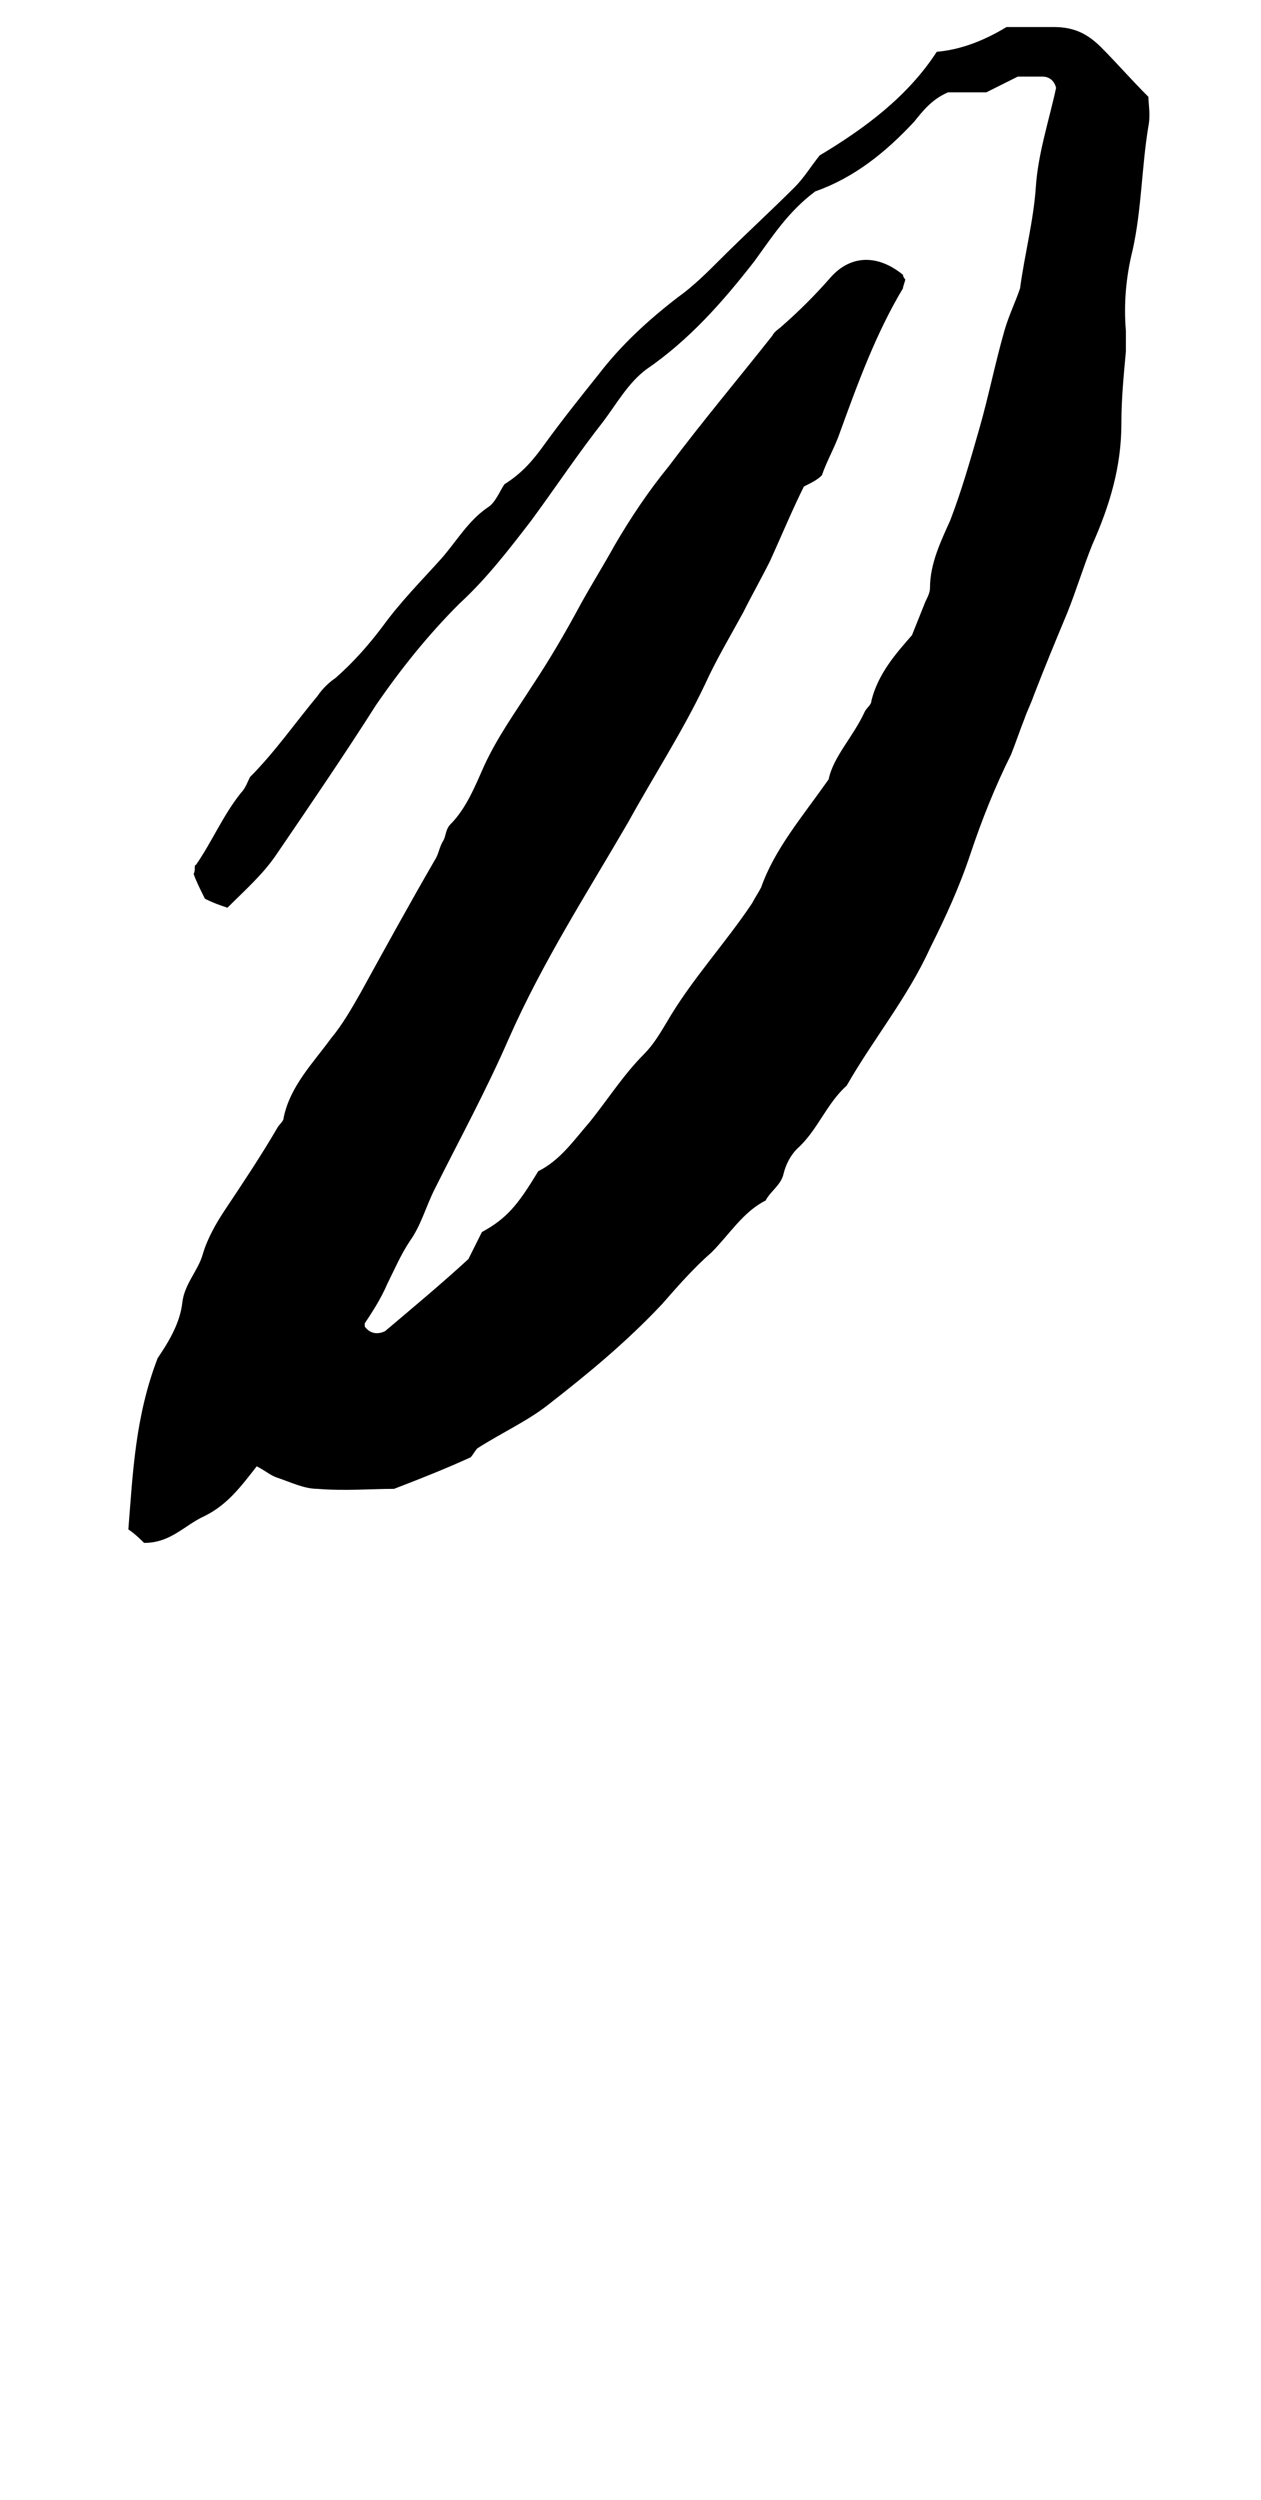 <?xml version="1.0" encoding="utf-8"?>
<!-- Generator: Adobe Illustrator 18.0.0, SVG Export Plug-In . SVG Version: 6.00 Build 0)  -->
<!DOCTYPE svg PUBLIC "-//W3C//DTD SVG 1.1//EN" "http://www.w3.org/Graphics/SVG/1.1/DTD/svg11.dtd">
<svg version="1.1" id="glyph_a" xmlns="http://www.w3.org/2000/svg" xmlns:xlink="http://www.w3.org/1999/xlink" x="0px" y="0px"
	 viewBox="0 0 56 111" enable-background="new 0 0 56 111" xml:space="preserve">
<path d="M16.2,58.9c0.3,0.4,0.7,0.3,0.9,0.2c1.3-1.1,2.5-2.1,3.7-3.2c0.2-0.4,0.4-0.8,0.6-1.2c1.1-0.6,1.6-1.2,2.5-2.7
	c1-0.5,1.6-1.4,2.3-2.2c0.8-1,1.5-2.1,2.4-3c0.4-0.4,0.7-0.9,1-1.4c1.1-1.9,2.6-3.5,3.8-5.3c0.1-0.2,0.3-0.5,0.4-0.7
	c0.6-1.7,1.8-3.1,3-4.8c0.2-1,1.1-1.9,1.6-3c0.1-0.2,0.3-0.3,0.3-0.5c0.3-1.2,1.1-2.1,1.8-2.9c0.2-0.5,0.4-1,0.6-1.5
	c0.1-0.2,0.2-0.4,0.2-0.6c0-1.1,0.5-2.1,0.9-3c0.5-1.3,0.9-2.7,1.3-4.1c0.4-1.4,0.7-2.9,1.1-4.3c0.2-0.7,0.5-1.3,0.7-1.9
	c0.2-1.5,0.6-3,0.7-4.5c0.1-1.5,0.6-3,0.9-4.4c-0.1-0.4-0.4-0.5-0.6-0.5c-0.3,0-0.6,0-1.1,0c-0.4,0.2-0.8,0.4-1.4,0.7
	c-0.6,0-1.2,0-1.7,0c-0.7,0.3-1.1,0.8-1.5,1.3c-1.3,1.4-2.7,2.5-4.4,3.1c-1.2,0.9-1.9,2-2.7,3.1c-1.4,1.8-2.9,3.5-4.8,4.8
	c-0.8,0.6-1.3,1.5-1.9,2.3c-1.1,1.4-2.1,2.9-3.2,4.4c-1,1.3-2,2.6-3.2,3.7c-1.4,1.4-2.6,2.9-3.7,4.5c-1.4,2.2-2.9,4.4-4.4,6.6
	c-0.6,0.9-1.4,1.6-2.2,2.4c-0.3-0.1-0.6-0.2-1-0.4c-0.2-0.4-0.4-0.8-0.5-1.1c0.1-0.2,0-0.4,0.1-0.4c0.7-1,1.2-2.2,2-3.2
	c0.2-0.2,0.3-0.5,0.4-0.7c1.1-1.1,2-2.4,3-3.6c0.2-0.3,0.5-0.6,0.8-0.8c0.8-0.7,1.5-1.5,2.1-2.3c0.8-1.1,1.7-2,2.6-3
	c0.7-0.8,1.2-1.7,2.1-2.3c0.3-0.2,0.5-0.7,0.7-1c0.8-0.5,1.3-1.1,1.8-1.8c0.8-1.1,1.6-2.1,2.4-3.1c1-1.3,2.2-2.4,3.5-3.4
	c0.7-0.5,1.3-1.1,1.9-1.7c1.1-1.1,2.2-2.1,3.3-3.2c0.4-0.4,0.7-0.9,1.1-1.4c2-1.2,3.9-2.6,5.2-4.6c1.1-0.1,2.1-0.5,3.1-1.1
	c0.7,0,1.4,0,2.1,0c0.9,0,1.5,0.3,2.1,0.9c0.7,0.7,1.3,1.4,2.1,2.2c0,0.3,0.1,0.8,0,1.3c-0.3,1.8-0.3,3.7-0.7,5.5
	c-0.3,1.2-0.4,2.4-0.3,3.6c0,0.3,0,0.6,0,0.9c-0.1,1.1-0.2,2.1-0.2,3.2c0,1.9-0.5,3.6-1.3,5.4c-0.4,1-0.7,2-1.1,3
	c-0.5,1.2-1,2.4-1.5,3.7c-0.1,0.3-0.3,0.7-0.4,1c-0.2,0.5-0.4,1.1-0.6,1.6c-0.7,1.4-1.3,2.9-1.8,4.4c-0.5,1.5-1.1,2.8-1.8,4.2
	c-1,2.2-2.5,4-3.7,6.1c-0.9,0.8-1.3,2-2.2,2.8c-0.3,0.3-0.5,0.7-0.6,1.1c-0.1,0.5-0.6,0.8-0.8,1.2c-1,0.5-1.6,1.5-2.4,2.3
	c-0.8,0.7-1.5,1.5-2.2,2.3c-1.6,1.7-3.3,3.1-5.1,4.5c-0.9,0.7-2,1.2-3.1,1.9c-0.1,0.1-0.2,0.3-0.3,0.4c-1.1,0.5-2.1,0.9-3.4,1.4
	c-1,0-2.2,0.1-3.4,0c-0.6,0-1.2-0.3-1.8-0.5c-0.3-0.1-0.5-0.3-0.9-0.5c-0.7,0.9-1.3,1.7-2.3,2.2c-0.9,0.4-1.5,1.2-2.7,1.2
	c-0.1-0.1-0.4-0.4-0.7-0.6c0.2-2.5,0.3-5,1.3-7.6c0.4-0.6,1-1.5,1.1-2.5c0.1-0.8,0.7-1.4,0.9-2.1c0.2-0.7,0.6-1.4,1-2
	c0.8-1.2,1.6-2.4,2.3-3.6c0.1-0.2,0.3-0.3,0.3-0.5c0.3-1.4,1.3-2.4,2.1-3.5c0.5-0.6,0.9-1.3,1.3-2c1.1-2,2.2-4,3.3-5.9
	c0.2-0.3,0.2-0.6,0.4-0.9c0.1-0.2,0.1-0.5,0.3-0.7c0.7-0.7,1.1-1.7,1.5-2.6c0.6-1.3,1.4-2.4,2.1-3.5c0.8-1.2,1.5-2.4,2.2-3.7
	c0.5-0.9,1-1.7,1.5-2.6c0.7-1.2,1.5-2.4,2.4-3.5c1.5-2,3.1-3.9,4.6-5.8c0.1-0.2,0.3-0.3,0.4-0.4c0.8-0.7,1.5-1.4,2.2-2.2
	c0.9-1,2.1-1,3.2-0.1c0,0,0,0.1,0.1,0.2c0,0.1-0.1,0.3-0.1,0.4c-1.2,2-2,4.2-2.8,6.4c-0.2,0.6-0.6,1.3-0.8,1.9
	c-0.2,0.2-0.4,0.3-0.8,0.5c-0.5,1-1,2.2-1.5,3.3c-0.4,0.8-0.8,1.5-1.2,2.3c-0.6,1.1-1.2,2.1-1.7,3.2c-1,2.1-2.3,4.1-3.4,6.1
	c-1.8,3.1-3.8,6.2-5.3,9.6c-1,2.3-2.2,4.5-3.3,6.7c-0.4,0.8-0.6,1.6-1.1,2.3c-0.4,0.6-0.7,1.3-1,1.9c-0.3,0.7-0.7,1.3-1.1,1.9
	C16.2,58.6,16.2,58.8,16.2,58.9z"/>
</svg>
